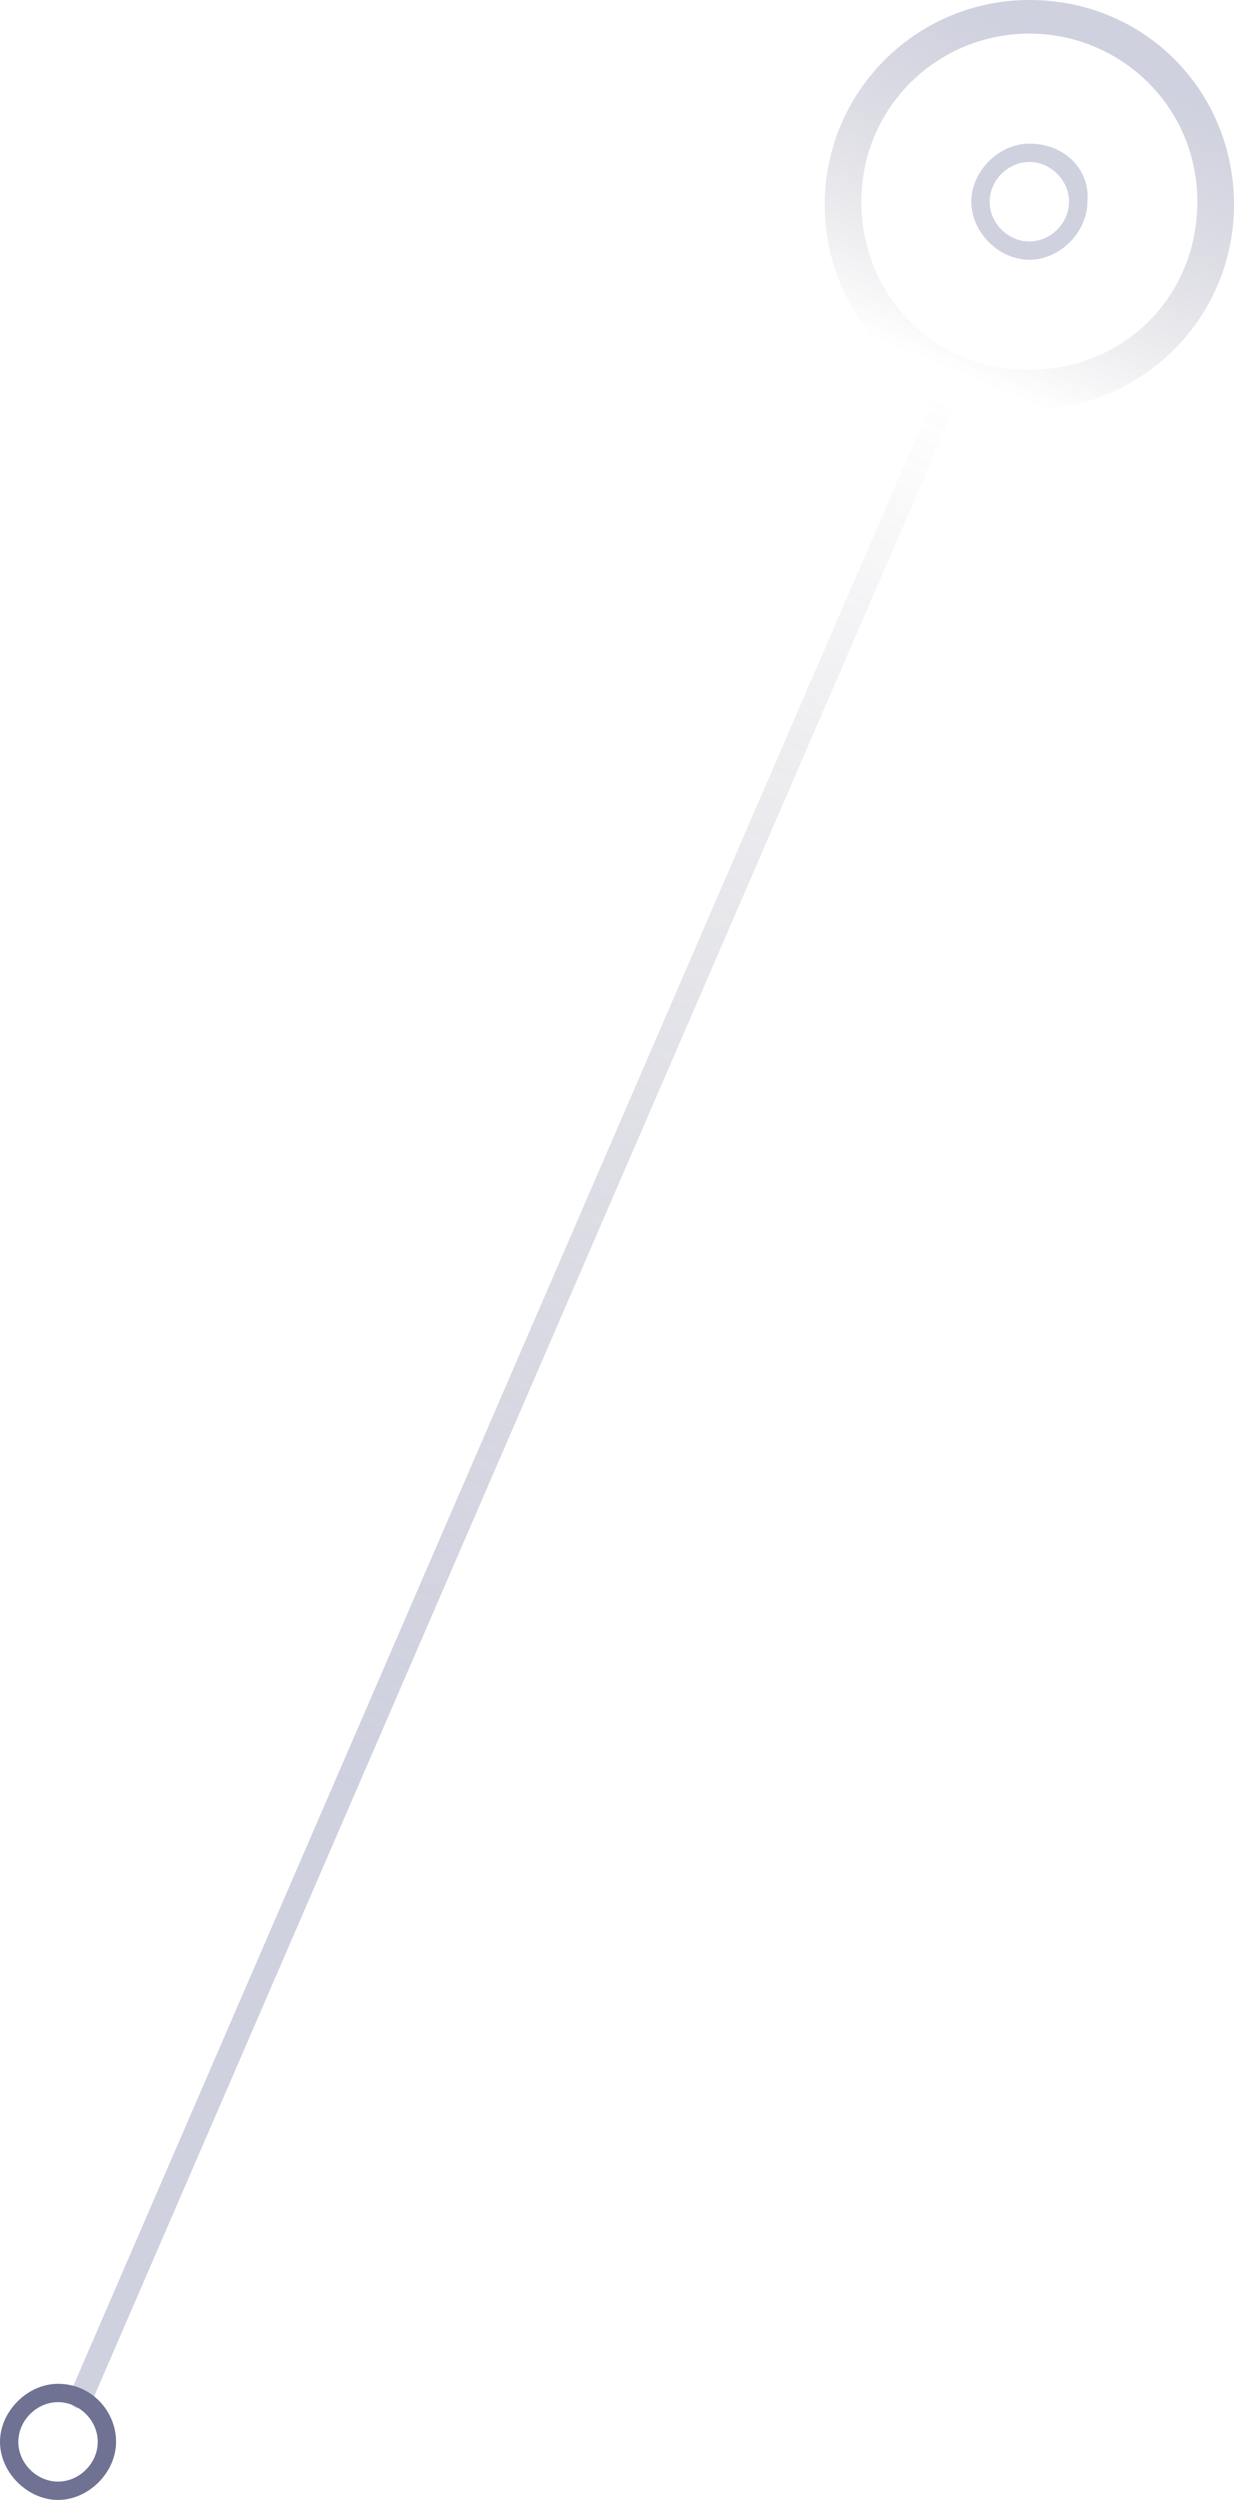 <?xml version="1.0" encoding="utf-8"?>
<!-- Generator: Adobe Illustrator 21.0.0, SVG Export Plug-In . SVG Version: 6.00 Build 0)  -->
<svg version="1.1" id="Слой_1" xmlns="http://www.w3.org/2000/svg" xmlns:xlink="http://www.w3.org/1999/xlink" x="0px" y="0px"
	 viewBox="0 0 40.4 81.8" style="enable-background:new 0 0 40.4 81.8;" xml:space="preserve">
<style type="text/css">
	.st0{opacity:0.4;}
	.st1{fill:#888BB0;}
	.st2{opacity:0.4;fill:url(#SVGID_1_);enable-background:new    ;}
	.st3{fill:url(#SVGID_2_);}
	.st4{fill:#6F7292;}
</style>
<g class="st0">
	<g>
		<path class="st1" d="M33.7,5.3c0.7,0,1.3,0.6,1.3,1.3c0,0.7-0.6,1.3-1.3,1.3c-0.7,0-1.3-0.6-1.3-1.3C32.4,5.9,33,5.3,33.7,5.3
			 M33.7,4.7c-1,0-1.9,0.9-1.9,1.9s0.9,1.9,1.9,1.9s1.9-0.9,1.9-1.9C35.7,5.6,34.9,4.7,33.7,4.7L33.7,4.7z"/>
	</g>
</g>
<linearGradient id="SVGID_1_" gradientUnits="userSpaceOnUse" x1="-14.096" y1="376.545" x2="-8.065" y2="362.045" gradientTransform="matrix(0.741 0 0 0.741 41.877 -266.763)">
	<stop  offset="0" style="stop-color:#42435D;stop-opacity:0"/>
	<stop  offset="1" style="stop-color:#888BB0"/>
</linearGradient>
<path class="st2" d="M33.7,1.1c3,0,5.5,2.4,5.5,5.5s-2.4,5.5-5.5,5.5s-5.5-2.4-5.5-5.5S30.7,1.1,33.7,1.1 M33.7,0C30,0,27,3,27,6.7
	s3,6.7,6.7,6.7s6.7-3,6.7-6.7S37.5,0,33.7,0L33.7,0z"/>
<g class="st0">
	
		<linearGradient id="SVGID_2_" gradientUnits="userSpaceOnUse" x1="-14.775" y1="377.447" x2="-41.15" y2="438.947" gradientTransform="matrix(0.741 0 0 0.741 41.877 -266.763)">
		<stop  offset="0" style="stop-color:#42435D;stop-opacity:0"/>
		<stop  offset="1" style="stop-color:#888BB0"/>
	</linearGradient>
	<path class="st3" d="M2.6,78.8c-0.1,0-0.1,0-0.1,0c-0.2-0.1-0.3-0.3-0.2-0.5l29-67c0.1-0.2,0.3-0.3,0.5-0.2s0.3,0.3,0.2,0.5l-29,67
		C2.9,78.7,2.7,78.8,2.6,78.8z"/>
</g>
<g>
	<g>
		<path class="st4" d="M1.9,78.6c0.7,0,1.3,0.6,1.3,1.3c0,0.7-0.6,1.3-1.3,1.3c-0.7,0-1.3-0.6-1.3-1.3C0.6,79.2,1.2,78.6,1.9,78.6
			 M1.9,78c-1,0-1.9,0.9-1.9,1.9s0.9,1.9,1.9,1.9s1.9-0.9,1.9-1.9C3.8,78.9,3,78,1.9,78L1.9,78z"/>
	</g>
</g>
</svg>
